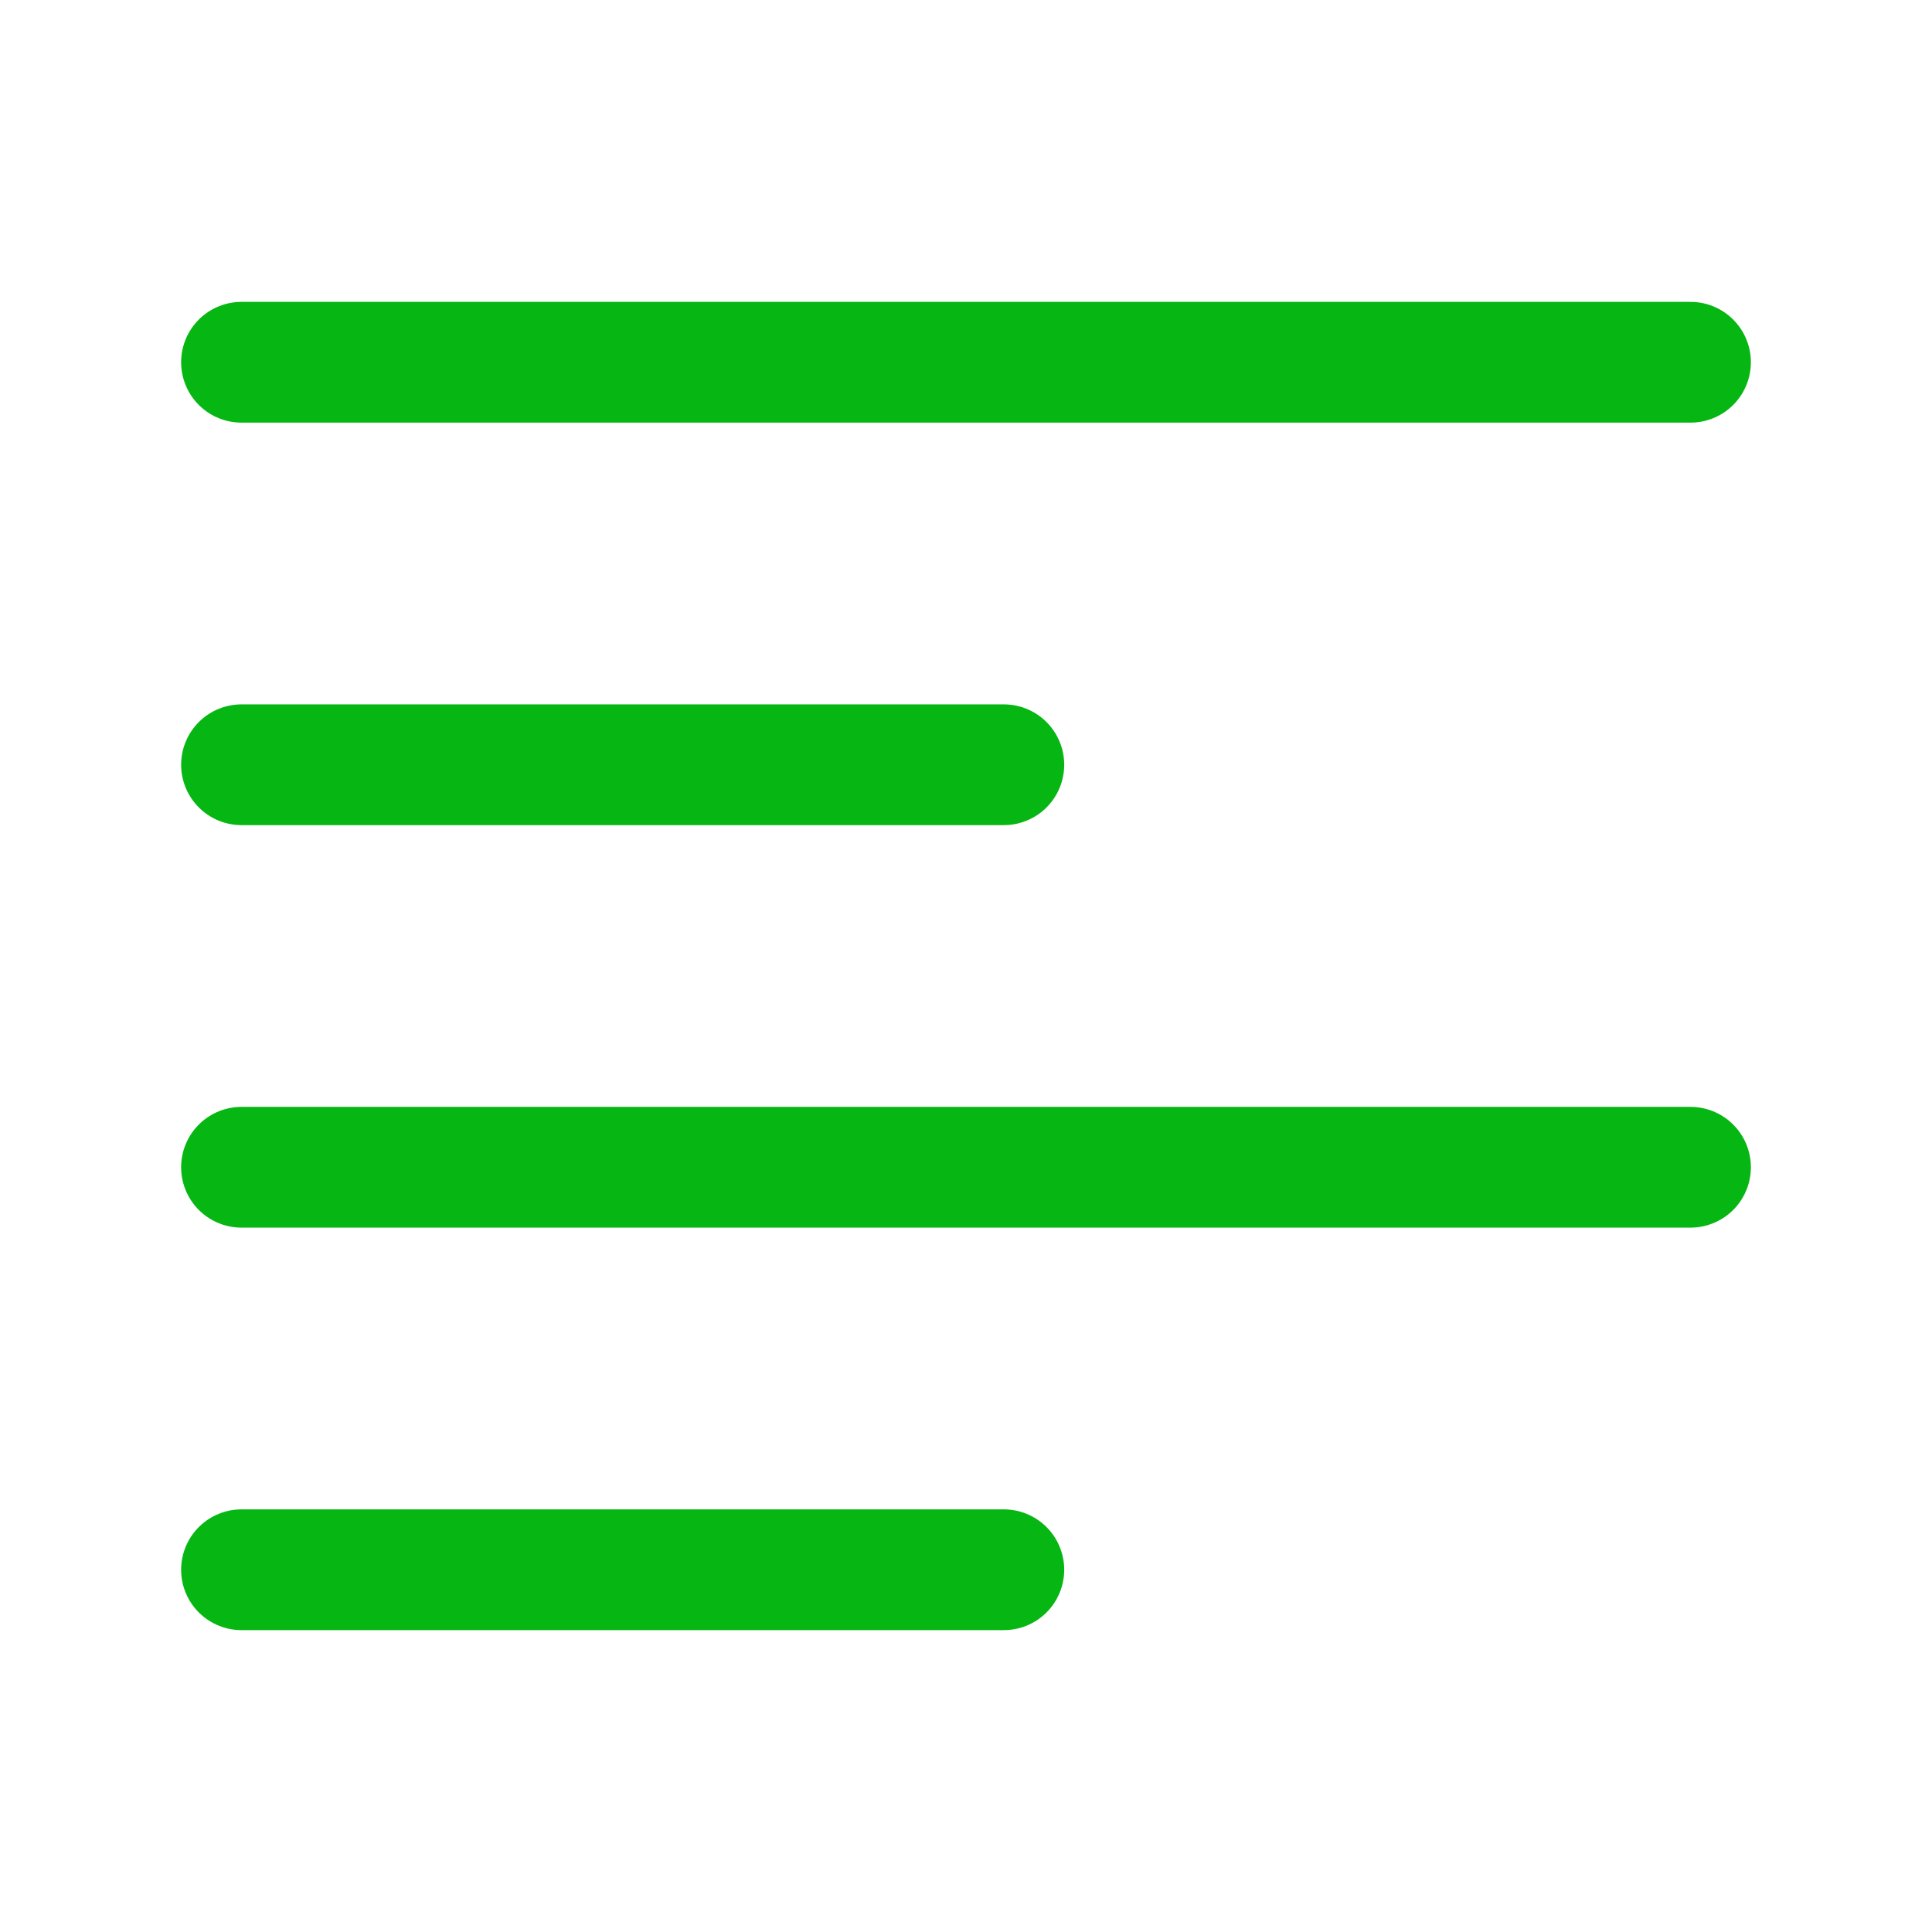 <svg width="24" height="24" viewBox="0 0 24 24" fill="none" xmlns="http://www.w3.org/2000/svg">
<path d="M3 4.5H21" stroke="#06B612" stroke-width="1.5" stroke-linecap="round" stroke-linejoin="round"/>
<path d="M3 9.5H12.47" stroke="#06B612" stroke-width="1.5" stroke-linecap="round" stroke-linejoin="round"/>
<path d="M3 14.5H21" stroke="#06B612" stroke-width="1.5" stroke-linecap="round" stroke-linejoin="round"/>
<path d="M3 19.5H12.47" stroke="#06B612" stroke-width="1.5" stroke-linecap="round" stroke-linejoin="round"/>
</svg>
